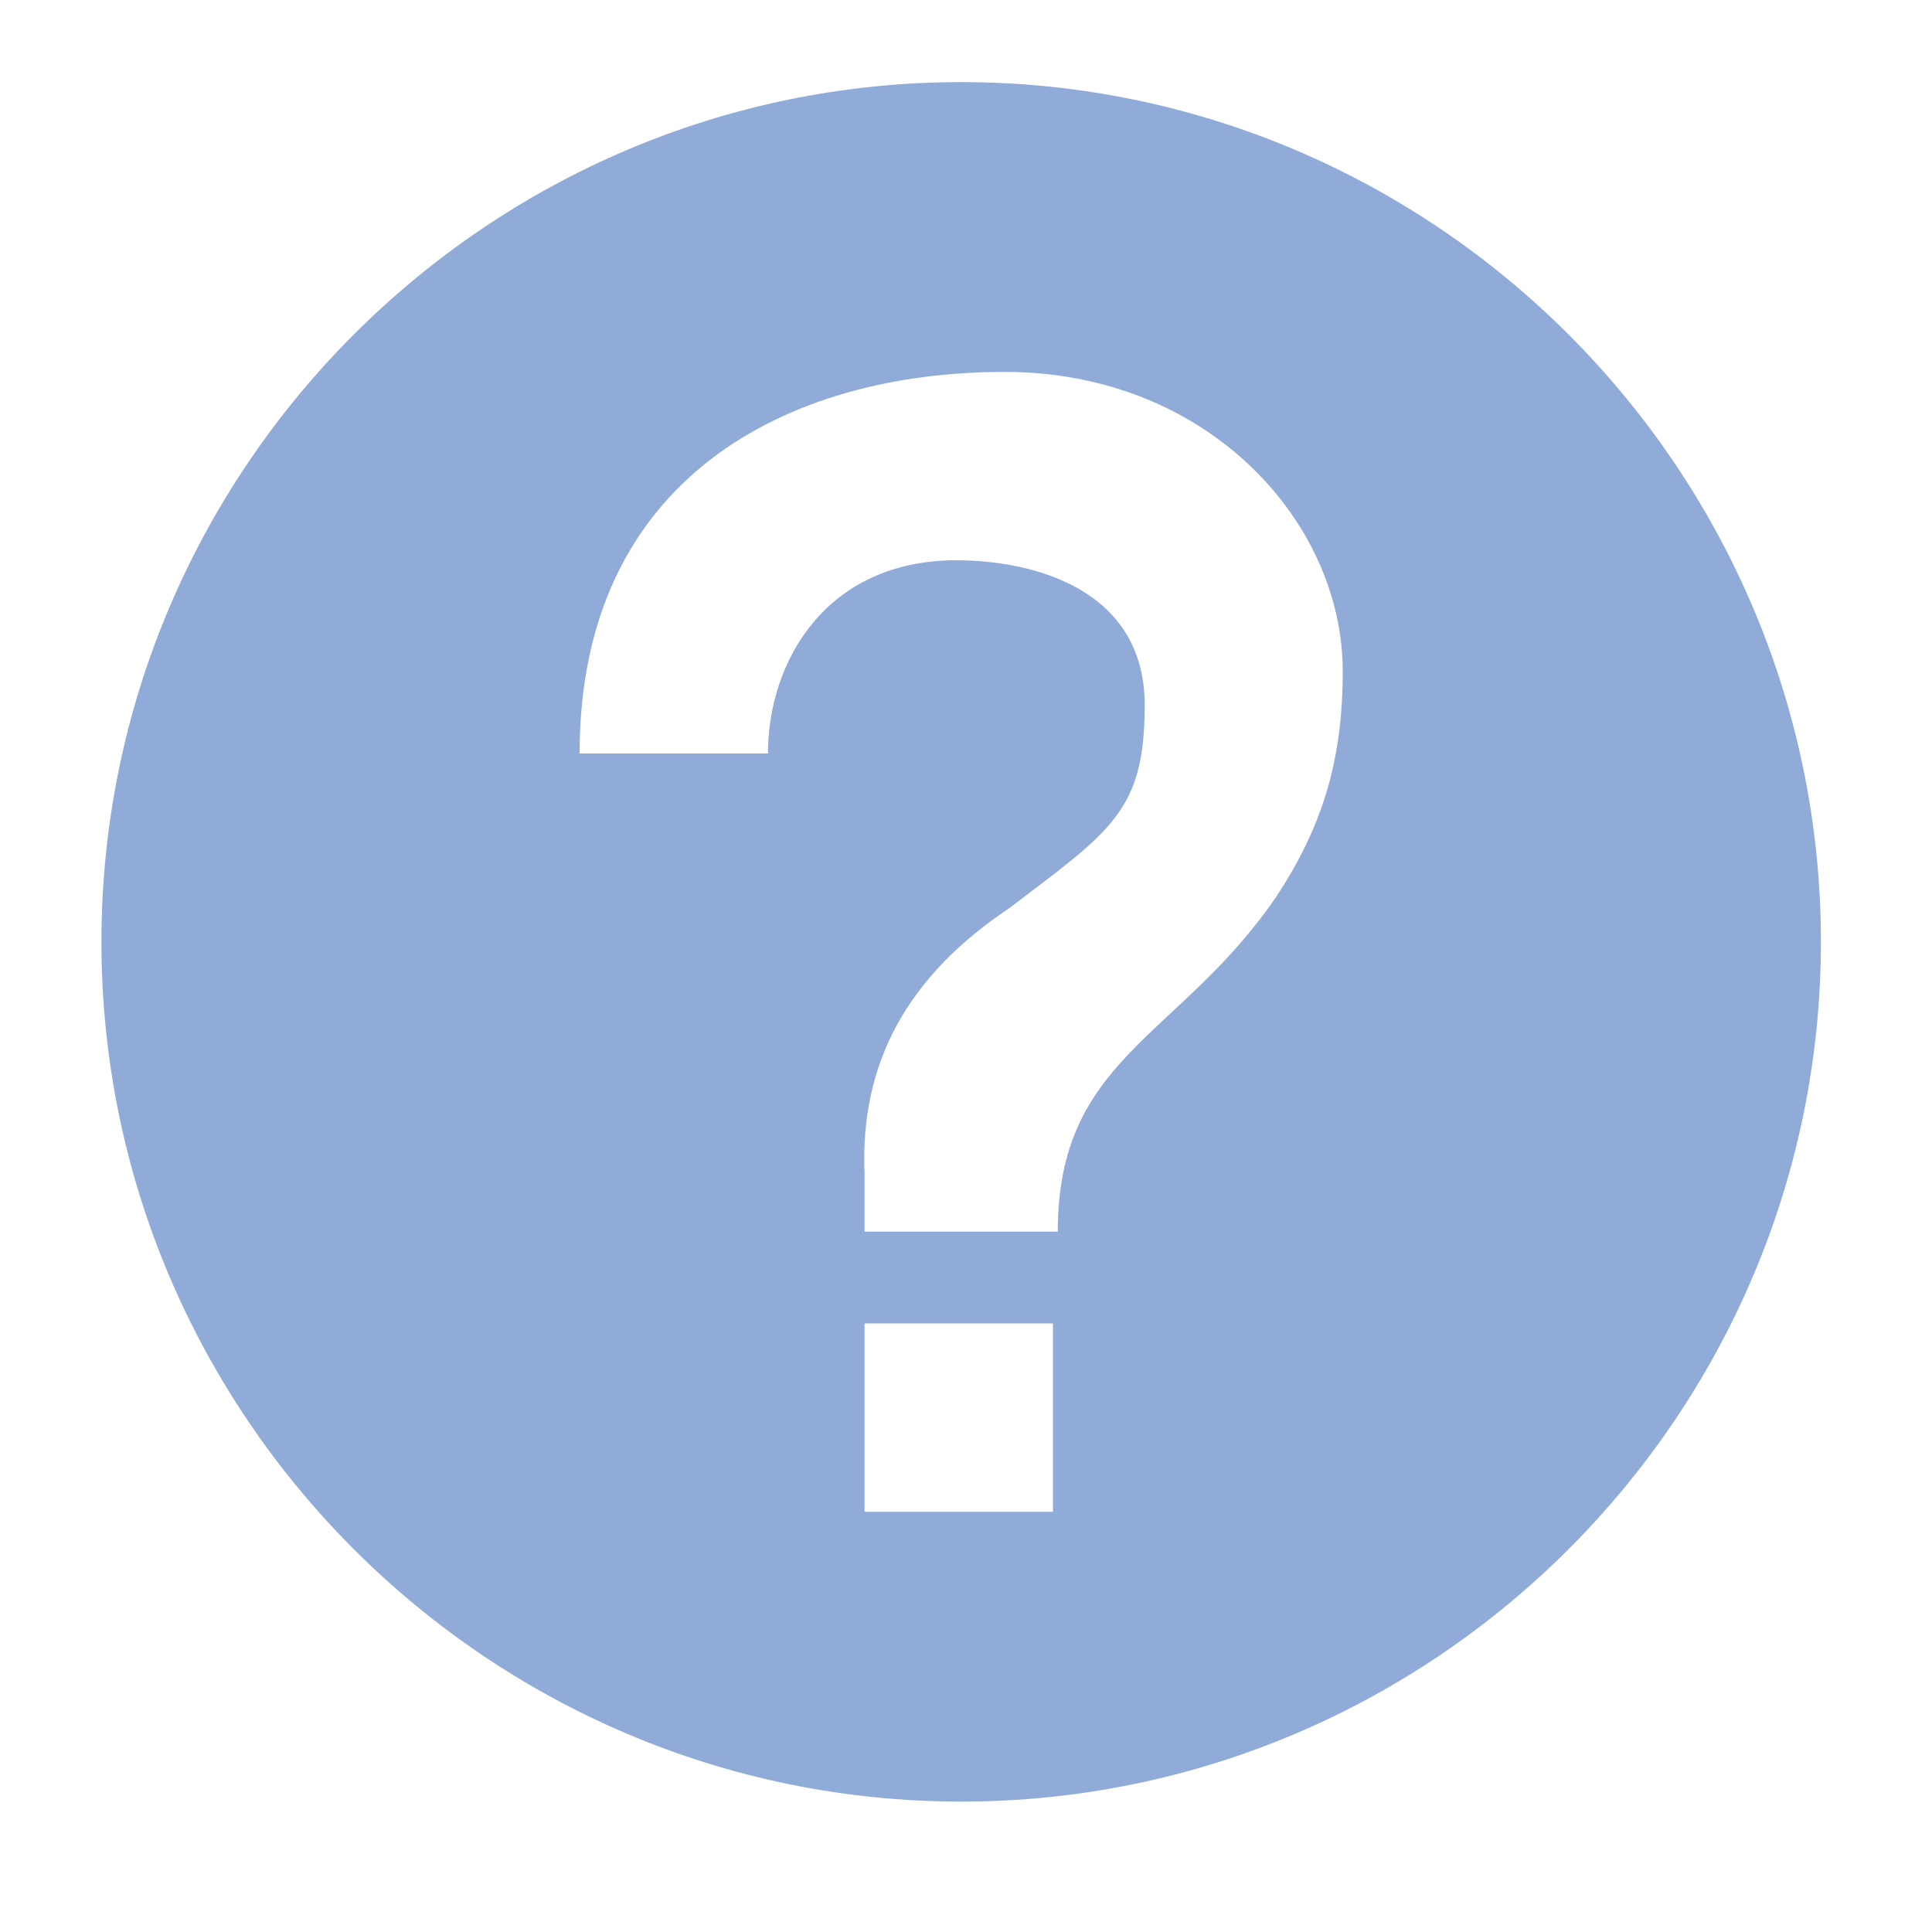 <?xml version="1.0" standalone="no"?><!DOCTYPE svg PUBLIC "-//W3C//DTD SVG 1.1//EN" "http://www.w3.org/Graphics/SVG/1.1/DTD/svg11.dtd"><svg t="1535097899174" class="icon" style="" viewBox="0 0 1024 1024" version="1.1" xmlns="http://www.w3.org/2000/svg" p-id="10903" xmlns:xlink="http://www.w3.org/1999/xlink" width="128" height="128"><defs><style type="text/css"></style></defs><path d="M509.44 954.88c-250.88 0-455.68-204.8-455.68-455.68s204.8-455.68 455.68-455.68 455.68 204.8 455.68 455.68-204.8 455.68-455.68 455.68z m-51.2-153.6h99.84v-99.84h-99.84v99.84z m74.24-604.16c-115.2 0-225.28 56.32-225.28 202.24h99.84c0-48.64 30.72-102.4 99.84-102.4 40.96 0 99.84 15.36 99.84 76.8 0 56.32-17.92 66.56-71.68 107.52-53.76 35.84-79.36 81.92-76.8 140.8v30.72h102.4c0-92.16 64-102.4 115.2-176.64 25.6-38.4 35.84-74.24 35.84-120.32 0-79.36-71.68-158.72-179.2-158.72z" fill="#91abd9" p-id="10904"></path></svg>